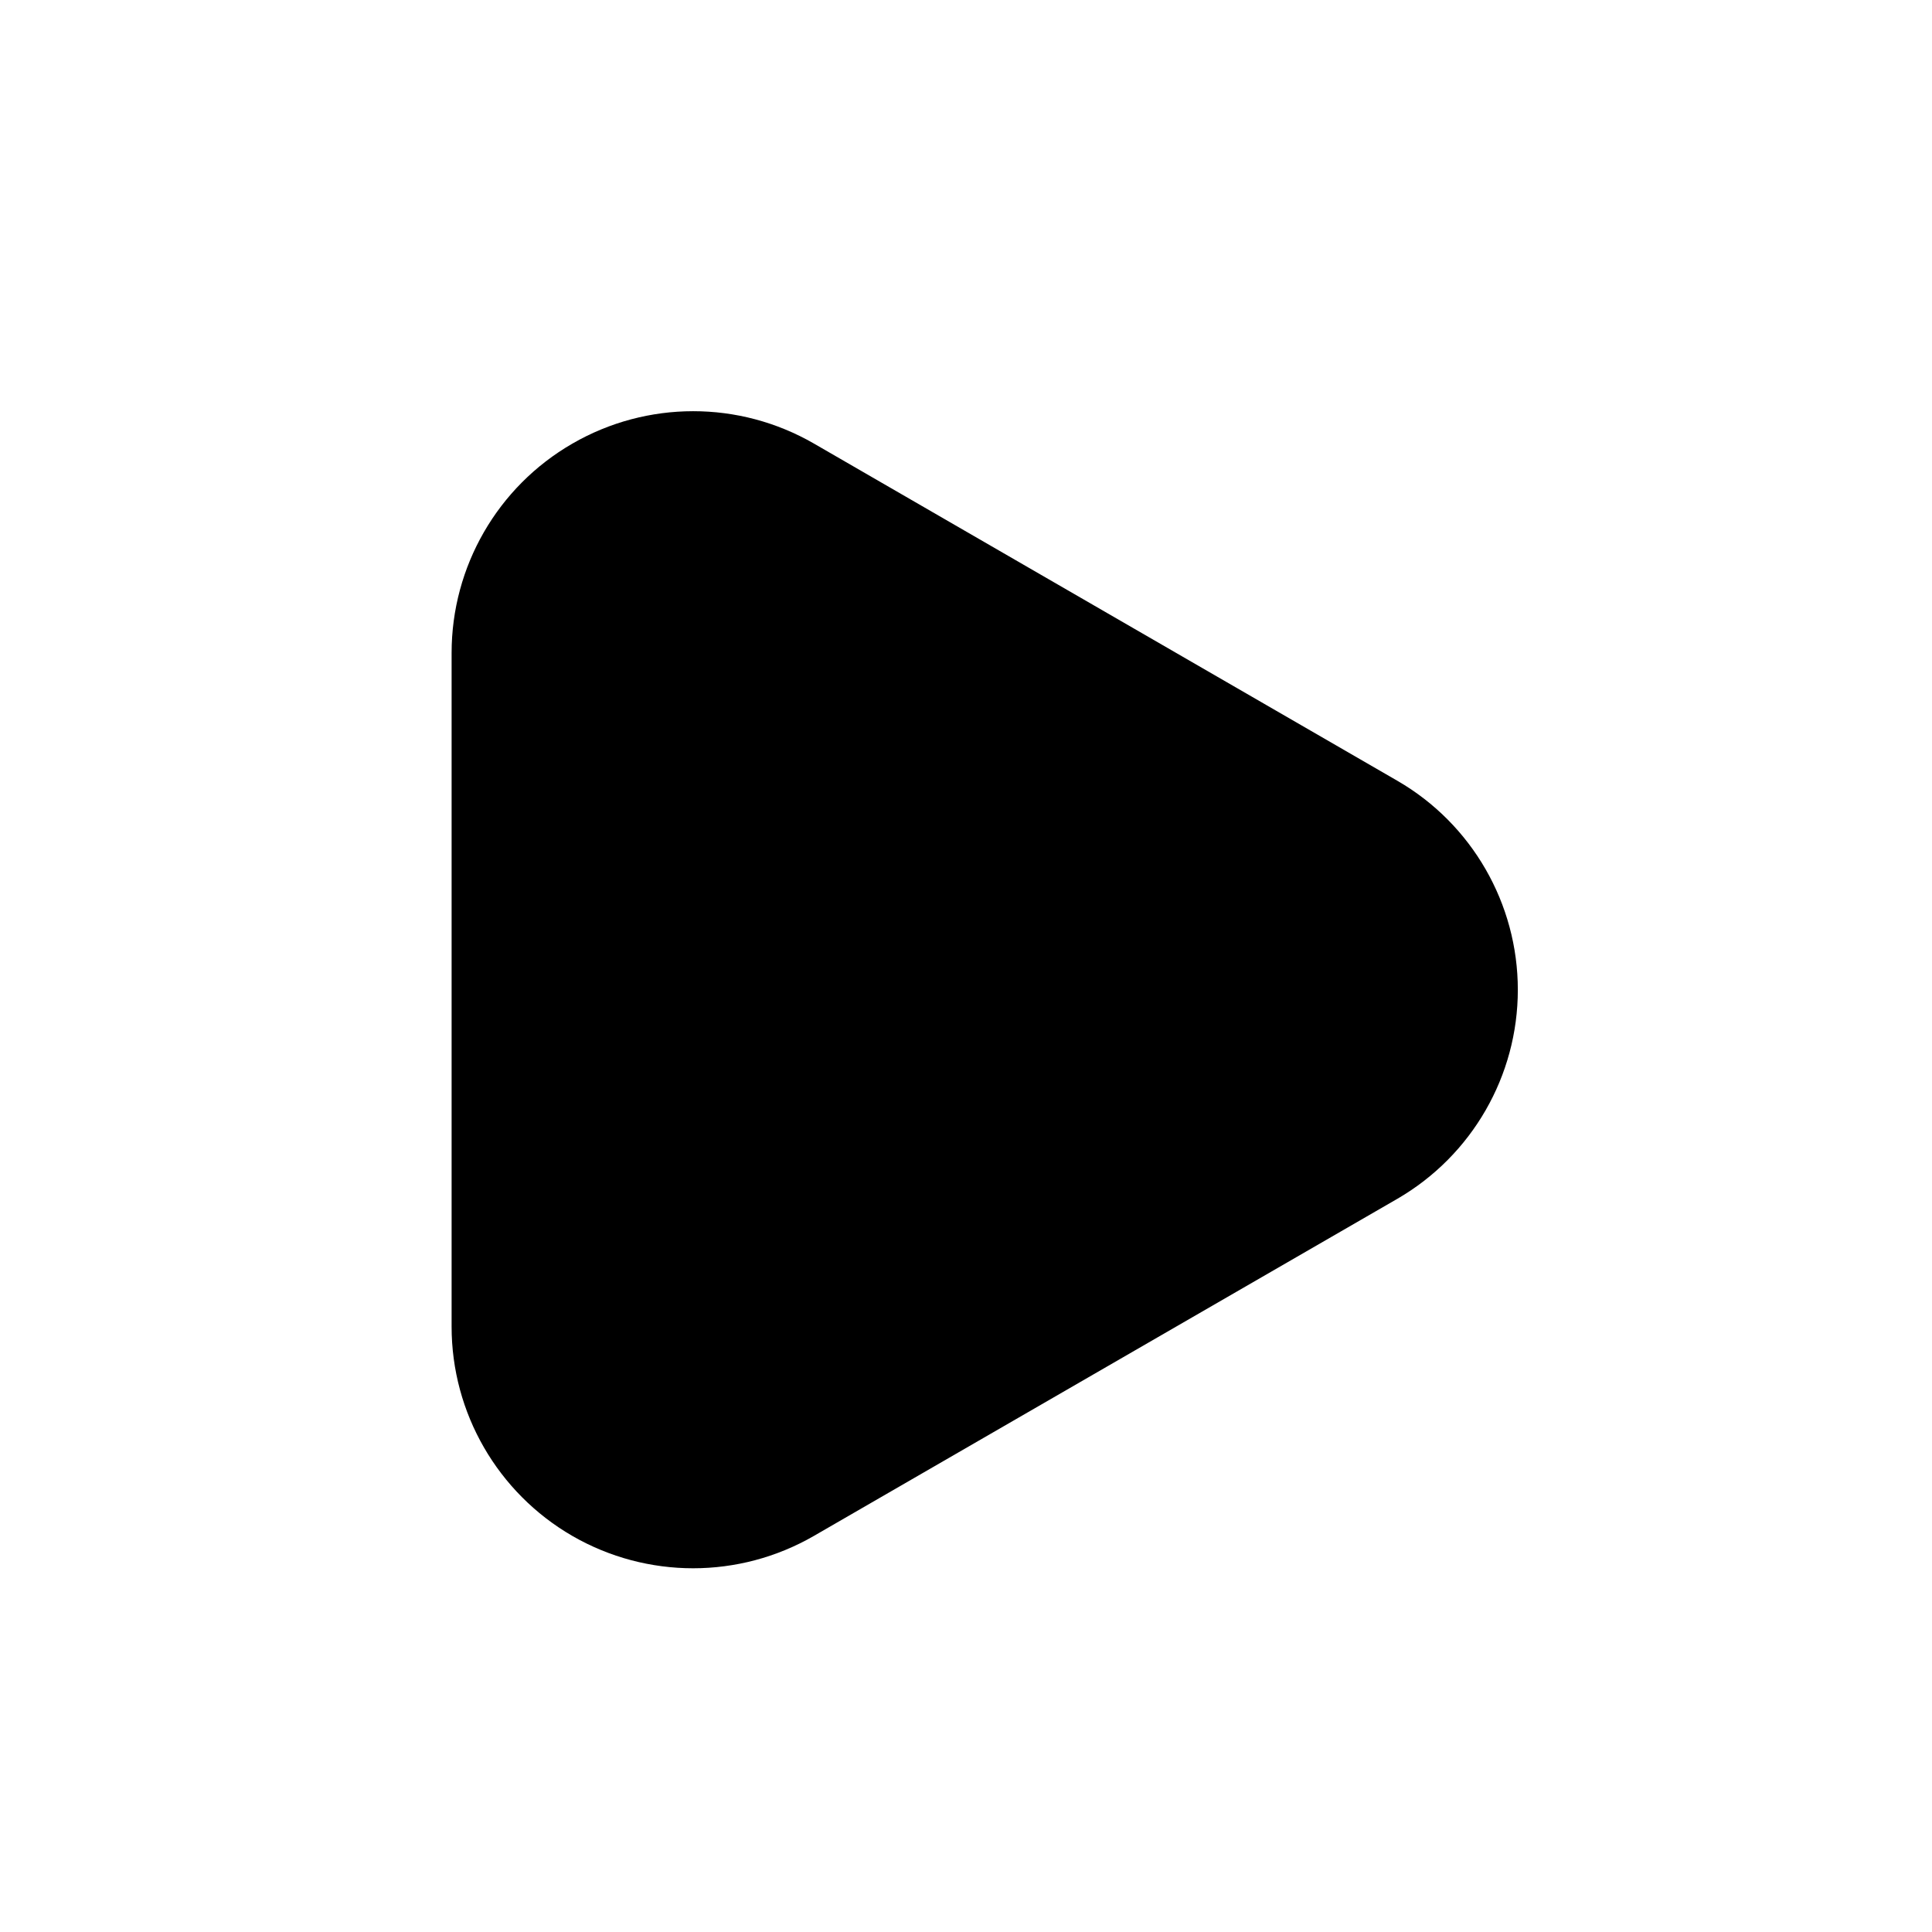 <svg width="16" height="16" viewBox="0 0 16 16" fill="none" xmlns="http://www.w3.org/2000/svg">
<path d="M11.574 6.467L6.74 3.673C6.121 3.316 5.359 3.316 4.74 3.674C4.121 4.031 3.74 4.692 3.74 5.407V10.987C3.74 11.701 4.121 12.362 4.74 12.72C5.359 13.077 6.121 13.077 6.74 12.72L11.574 9.927C12.19 9.569 12.57 8.91 12.57 8.197C12.57 7.484 12.19 6.824 11.574 6.467Z" fill="black"/>
</svg>
